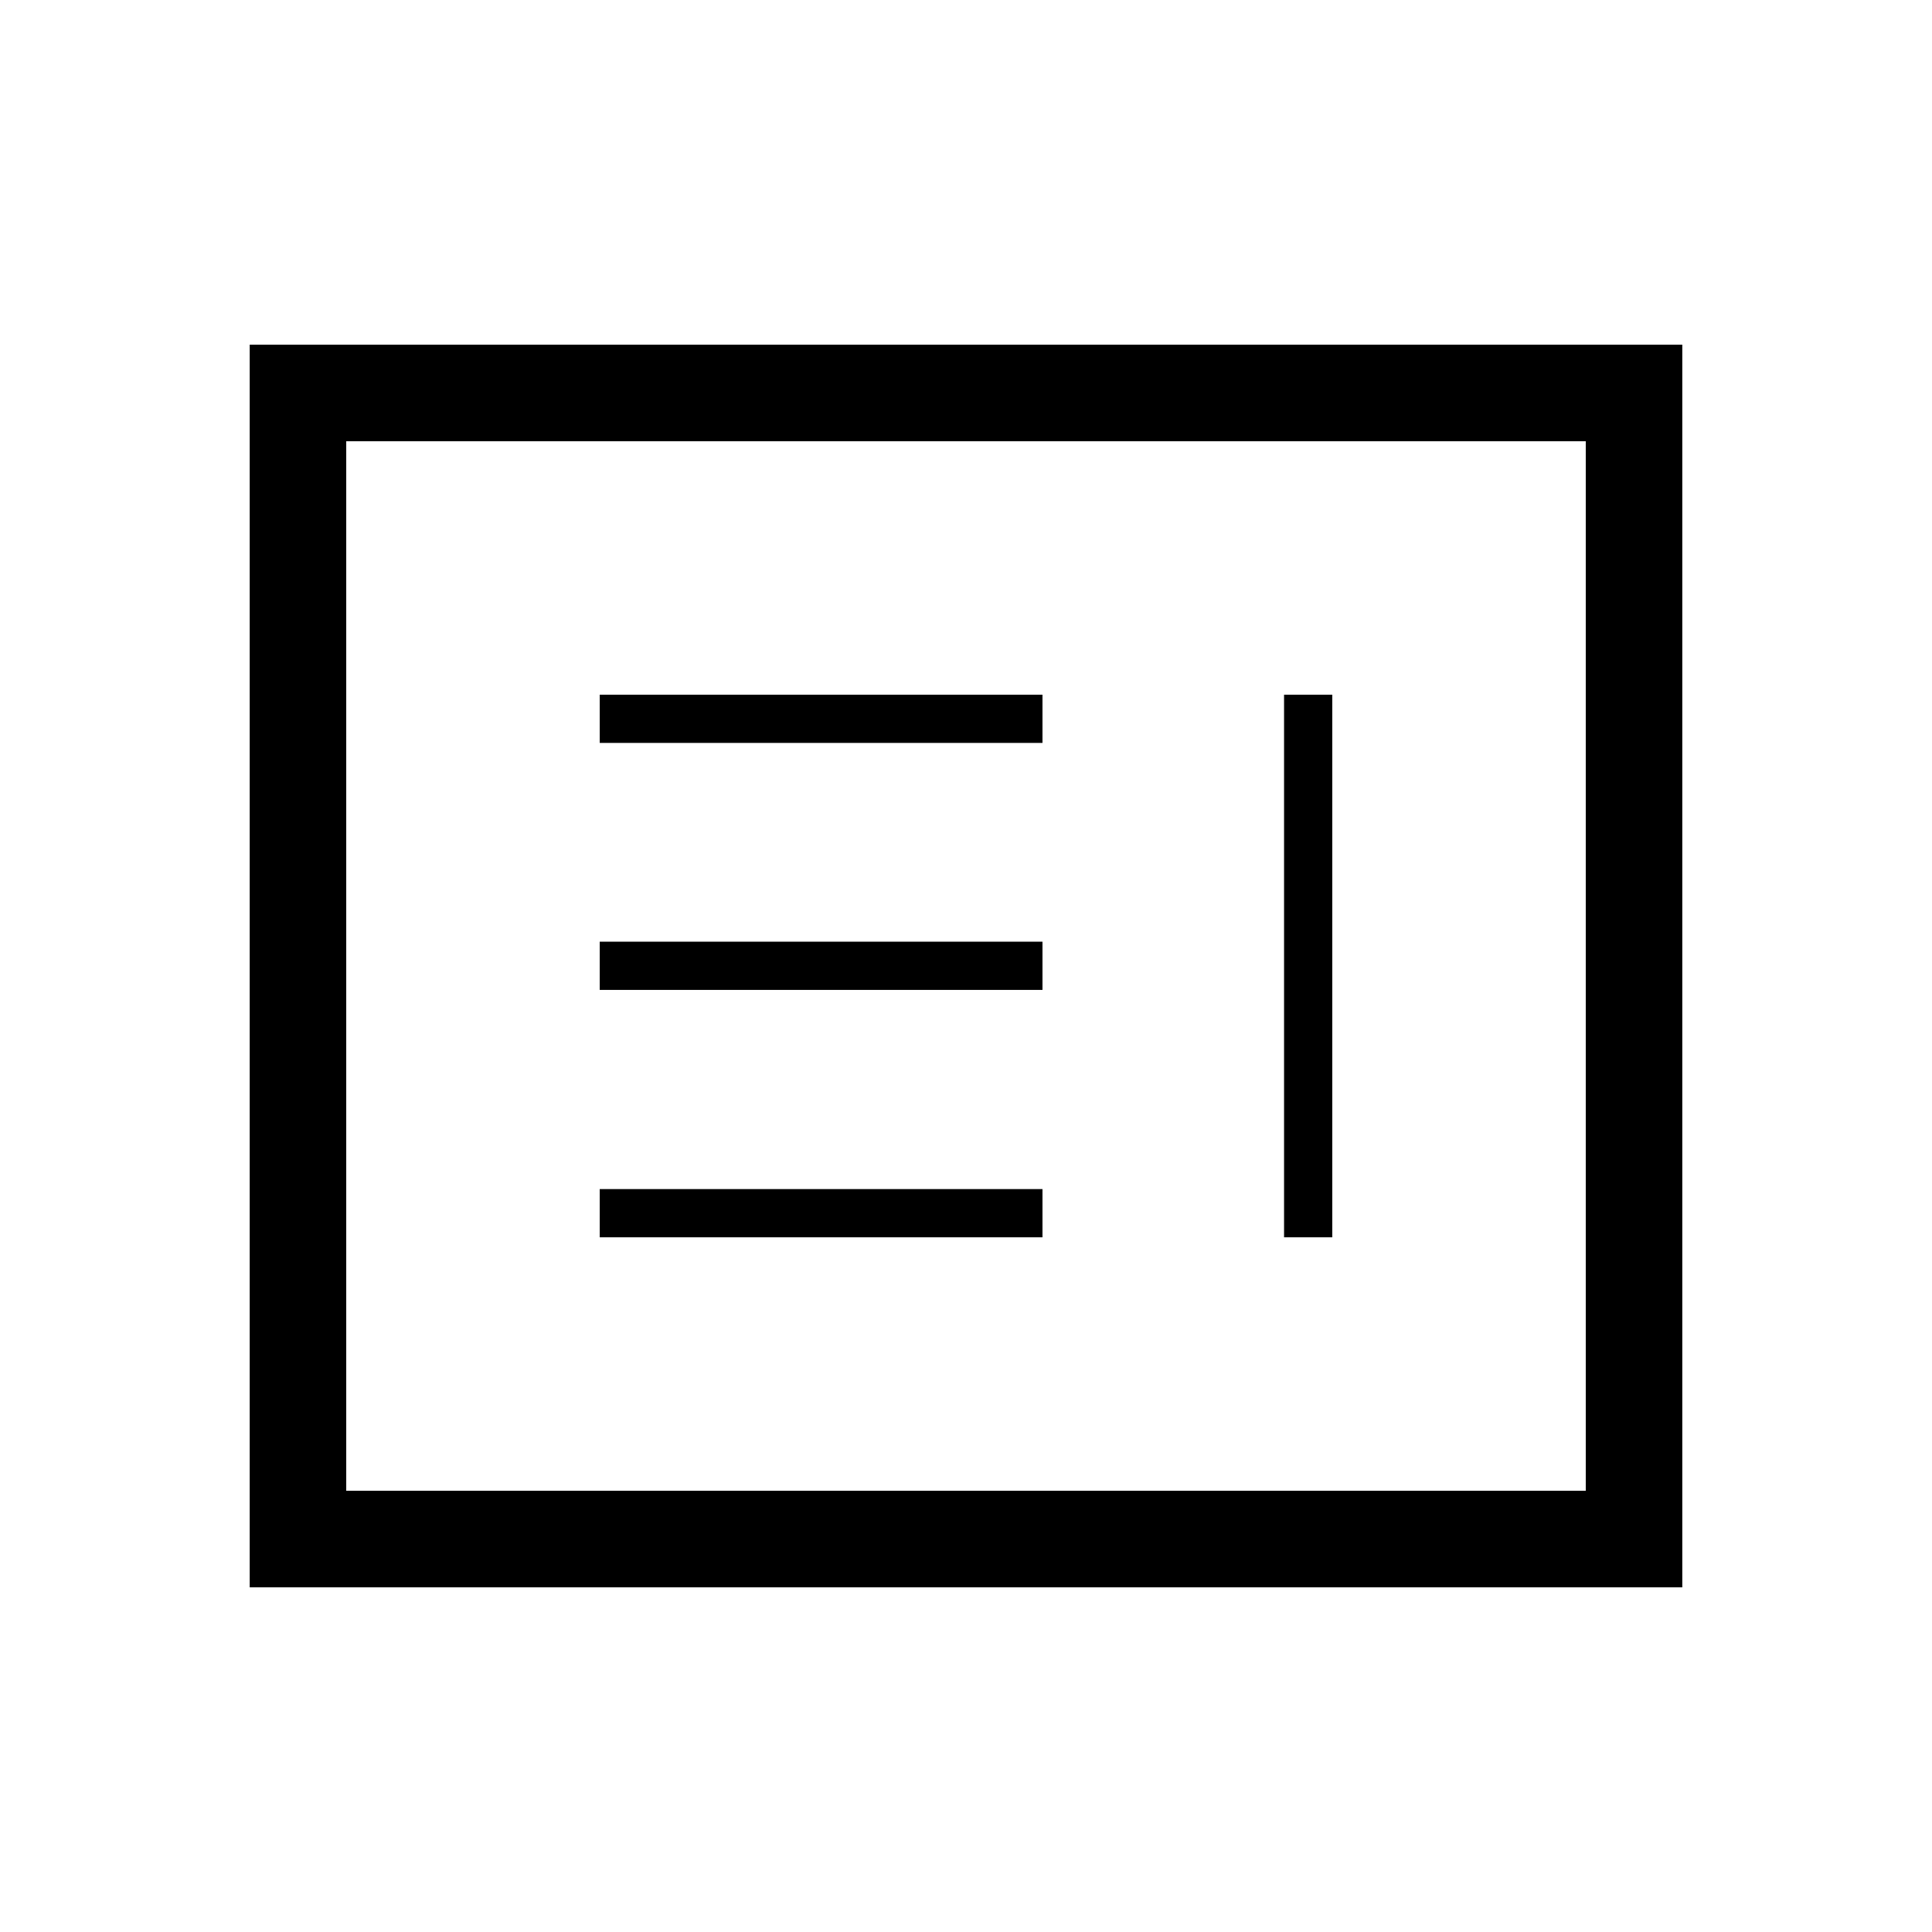 <svg xmlns="http://www.w3.org/2000/svg" height="20" viewBox="0 -960 960 960" width="20"><path d="M298-345.19h220v-23.96H298v23.96Zm340.04 0H662v-269.62h-23.96v269.62ZM298-468.12h220v-23.96H298v23.96Zm0-122.73h220v-23.96H298v23.96ZM124.08-171.27v-617.46h711.84v617.46H124.08Zm47.96-47.96h615.92v-521.54H172.04v521.54Zm0 0v-521.54 521.54Z"/></svg>
